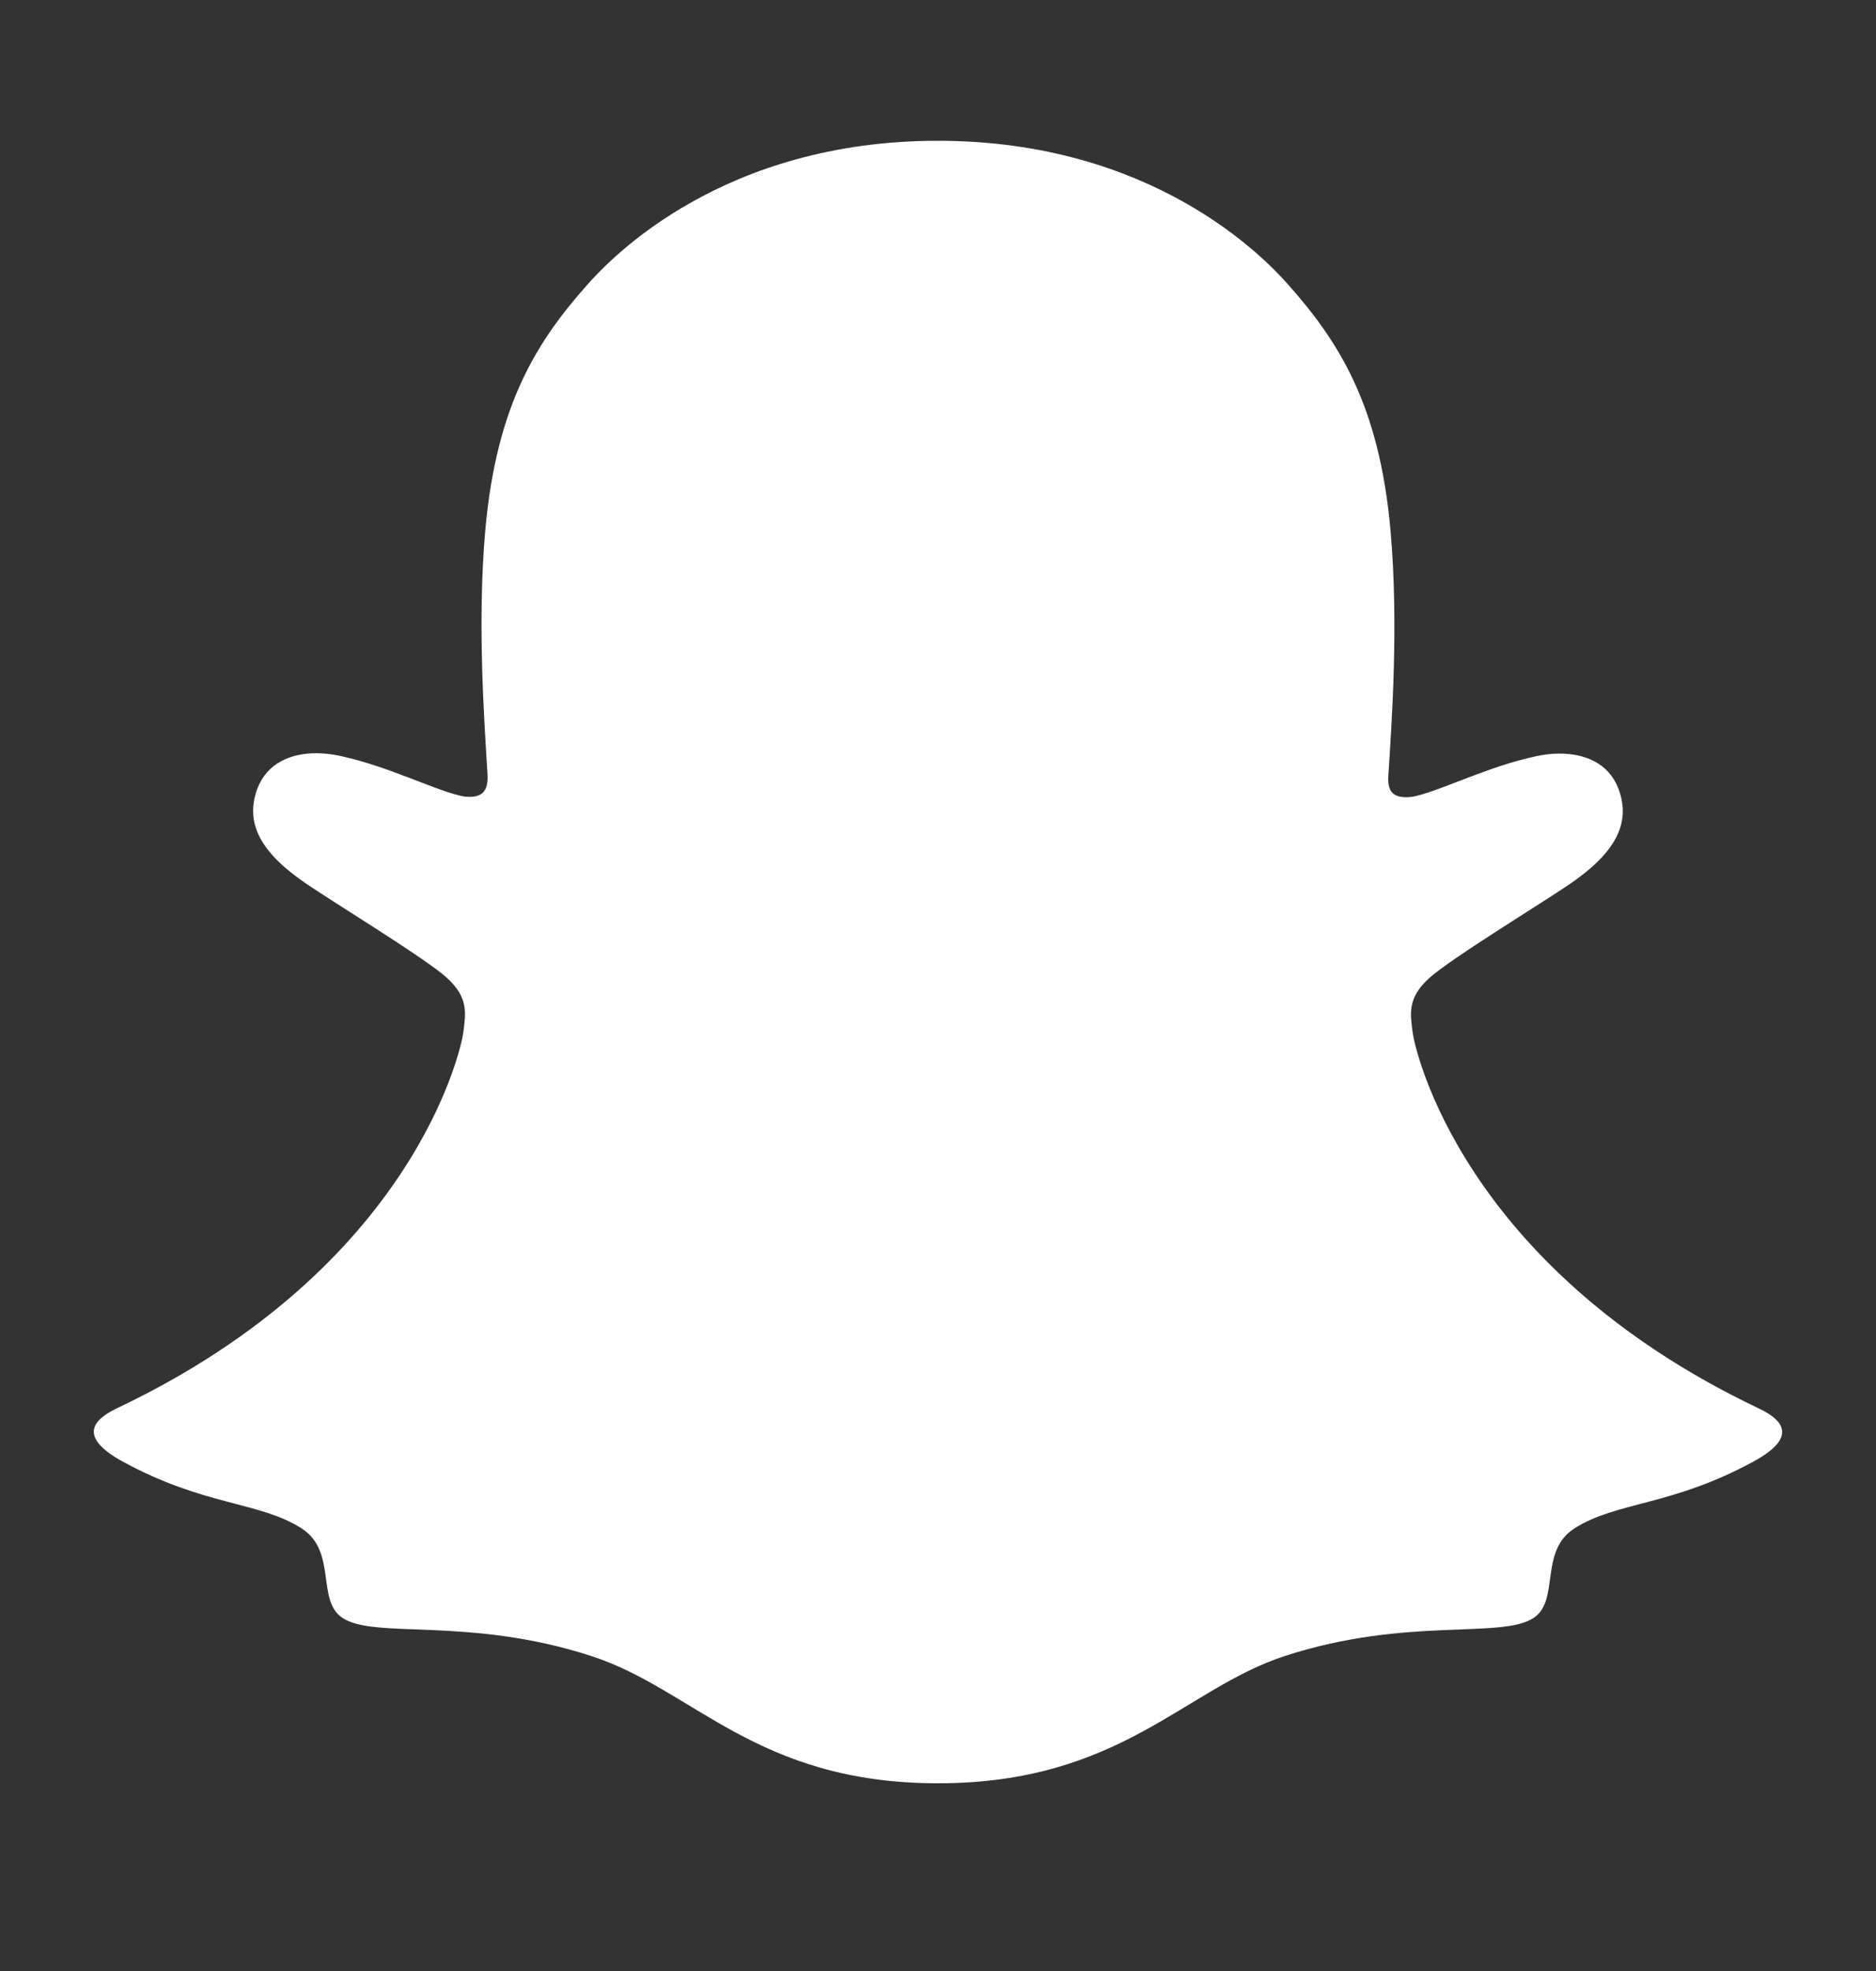 <svg width="20" height="21" viewBox="0 0 20 21" fill="none" xmlns="http://www.w3.org/2000/svg">
<rect x="0" y="0" width="20" height="21" fill="#333333" stroke="none"/>
<path d="M18.742 15.002C15.586 13.499 15.083 11.178 15.061 11.005C15.034 10.797 15.003 10.633 15.237 10.421C15.462 10.216 16.462 9.607 16.74 9.416C17.199 9.1 17.401 8.785 17.252 8.398C17.148 8.13 16.894 8.029 16.627 8.029C16.543 8.029 16.459 8.039 16.377 8.057C15.873 8.164 15.383 8.413 15.1 8.48C15.066 8.489 15.031 8.493 14.996 8.494C14.845 8.494 14.787 8.428 14.802 8.249C14.837 7.707 14.912 6.649 14.825 5.66C14.706 4.3 14.26 3.626 13.732 3.031C13.476 2.742 12.289 1.5 9.998 1.5C7.707 1.5 6.521 2.742 6.267 3.027C5.737 3.623 5.292 4.297 5.173 5.657C5.086 6.645 5.165 7.703 5.197 8.245C5.207 8.415 5.154 8.49 5.003 8.49C4.968 8.49 4.933 8.485 4.899 8.476C4.616 8.409 4.127 8.161 3.623 8.053C3.54 8.035 3.457 8.026 3.372 8.025C3.104 8.025 2.852 8.128 2.747 8.394C2.598 8.782 2.799 9.097 3.26 9.412C3.537 9.603 4.538 10.212 4.763 10.417C4.996 10.629 4.966 10.793 4.939 11.002C4.917 11.177 4.413 13.498 1.258 14.999C1.073 15.087 0.758 15.273 1.313 15.575C2.183 16.048 2.763 15.997 3.213 16.283C3.596 16.525 3.37 17.048 3.648 17.236C3.989 17.468 4.999 17.22 6.303 17.644C7.397 17.998 8.061 19 10 19C11.94 19 12.623 17.994 13.697 17.644C14.999 17.22 16.011 17.468 16.353 17.236C16.631 17.048 16.405 16.525 16.787 16.283C17.238 15.997 17.817 16.048 18.688 15.575C19.241 15.277 18.927 15.09 18.742 15.002Z" fill="white"/>
</svg>
